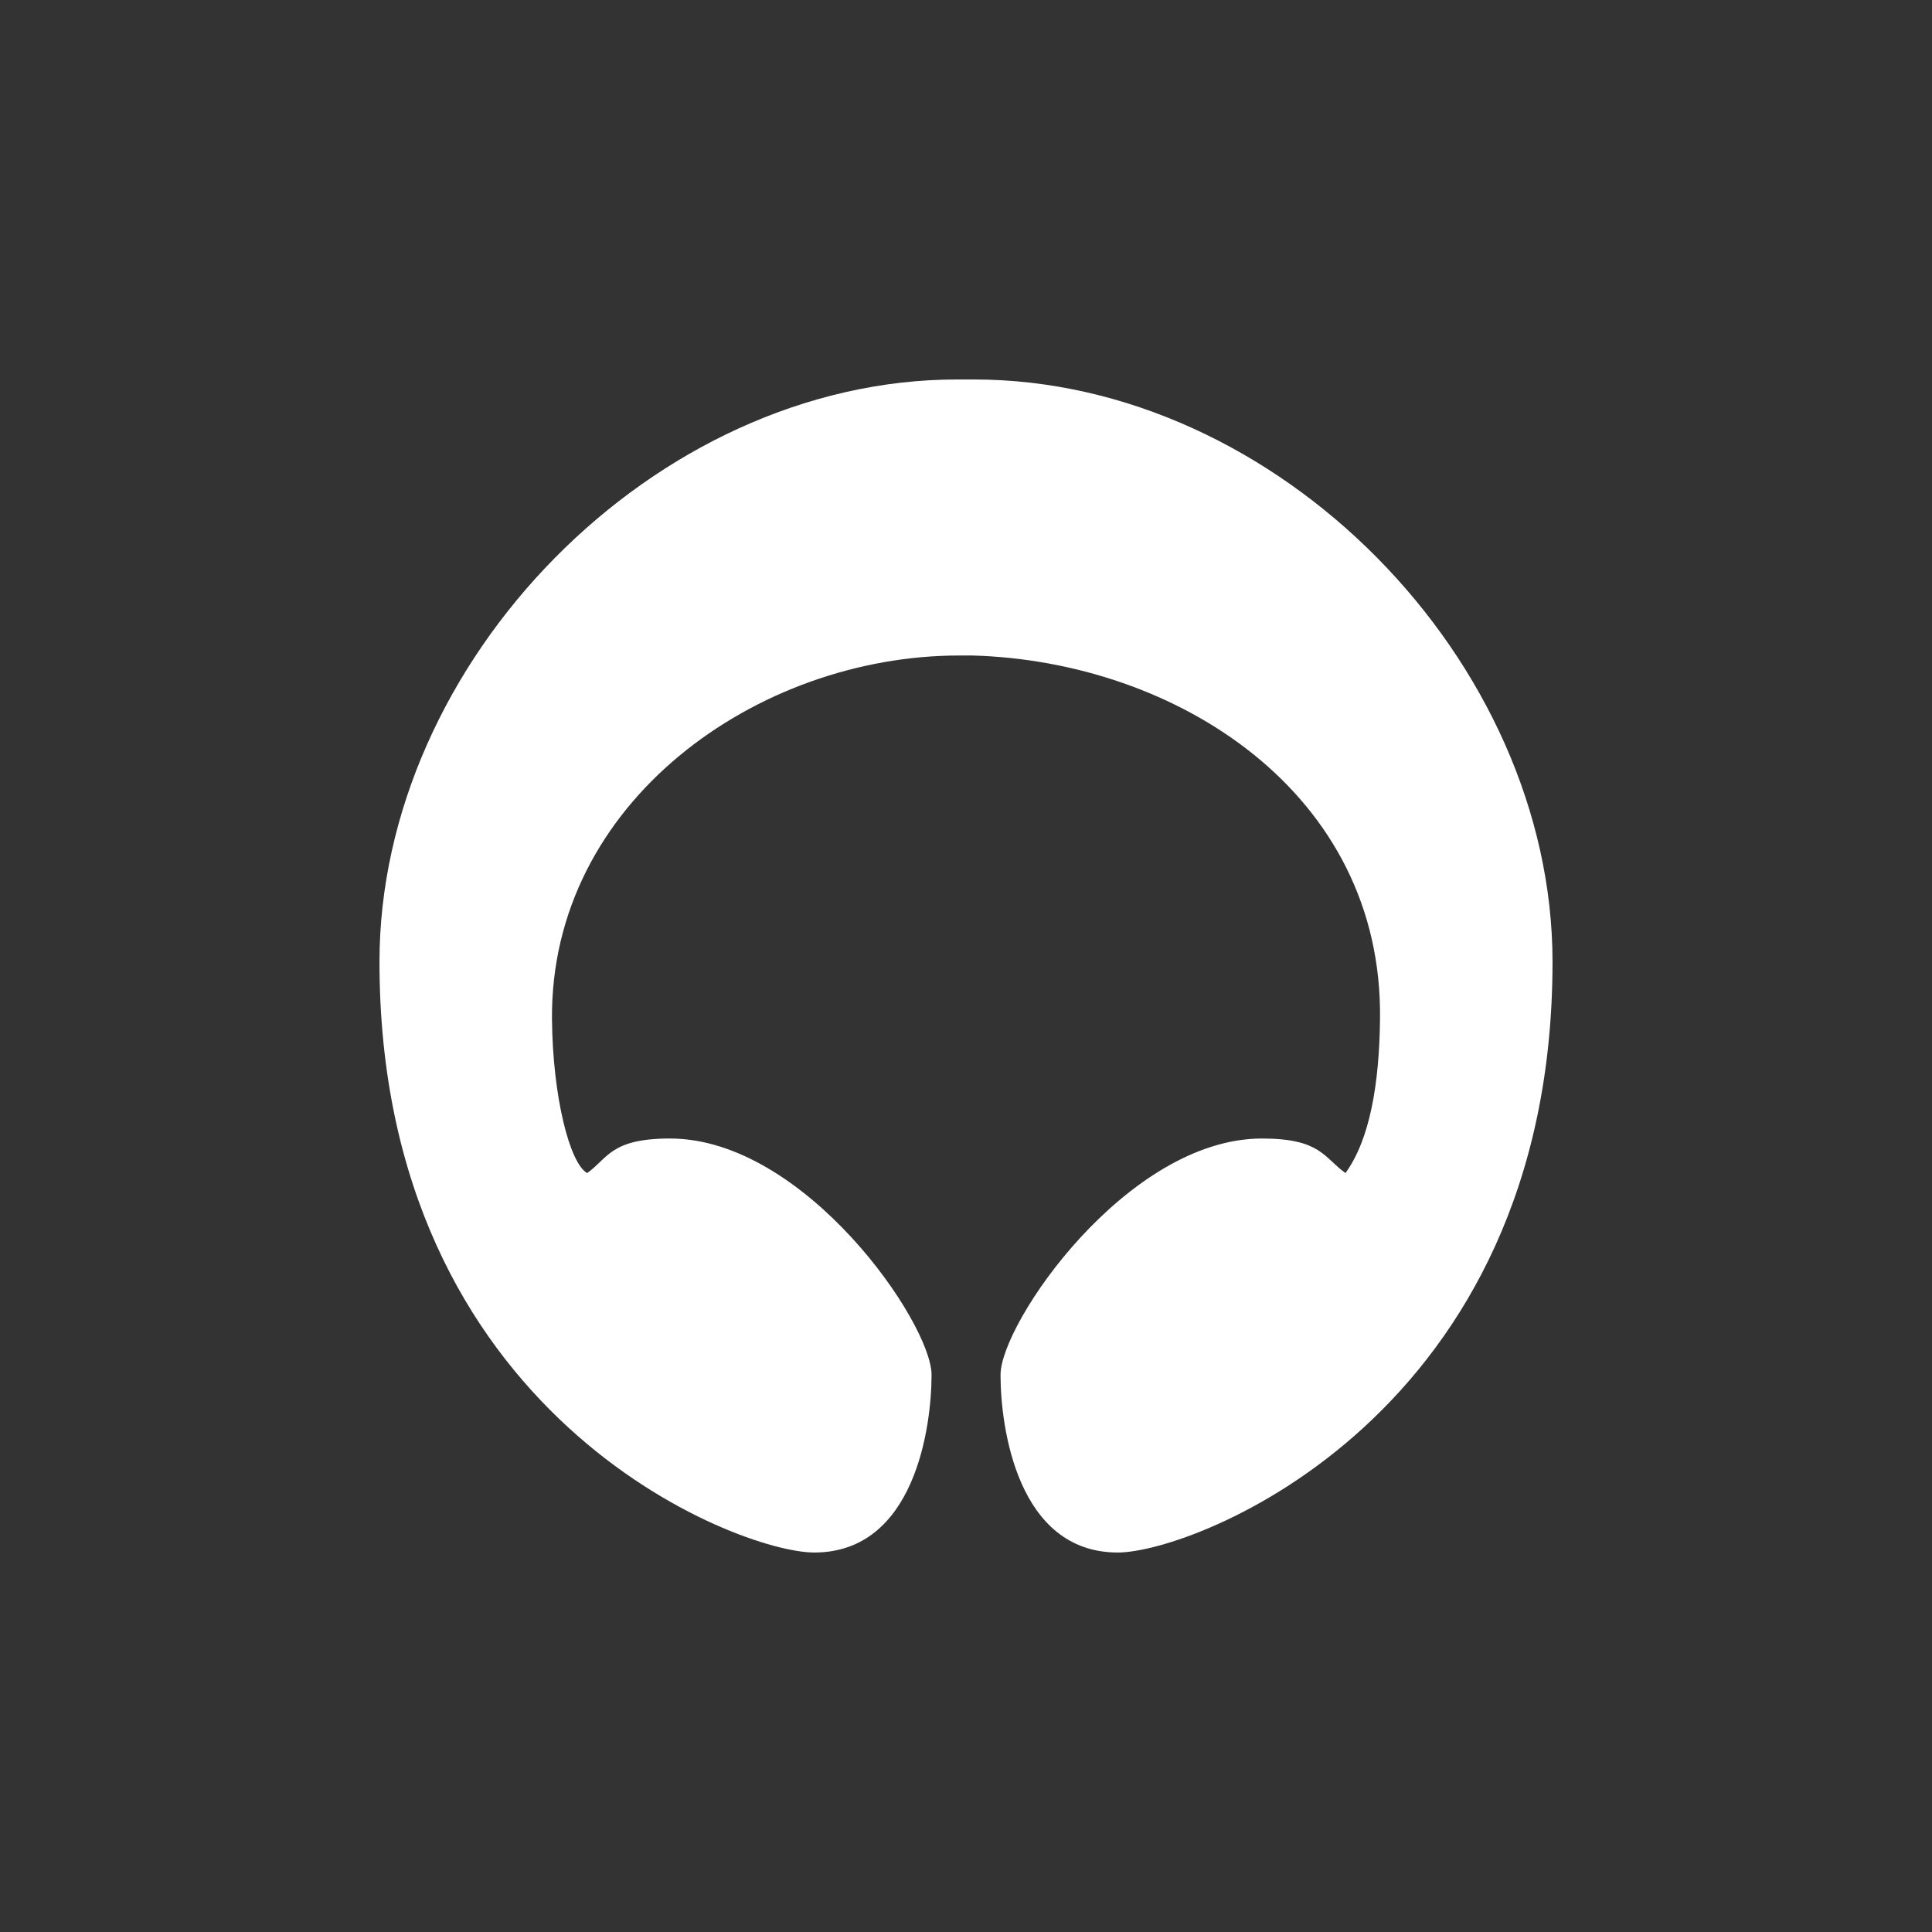 <svg width="24" height="24" viewBox="0 0 24 24" fill="none" xmlns="http://www.w3.org/2000/svg">
<rect x="0" y="0" width="24" height="24" fill="#333333" stroke="none"/>
<path d="M12.099 4.714C15.87 4.714 19.286 8.207 19.286 11.949C19.286 17.584 14.837 19.286 13.886 19.286C12.634 19.286 12.429 17.721 12.429 17.079C12.429 16.436 14.002 14.143 15.677 14.143C16.406 14.143 16.444 14.379 16.714 14.572C17.019 14.152 17.134 13.457 17.143 12.664C17.181 9.849 14.614 8.216 12.086 8.143H11.914C9.412 8.143 6.832 9.96 6.857 12.664C6.866 13.62 7.076 14.451 7.294 14.572C7.551 14.392 7.582 14.143 8.323 14.143C9.999 14.143 11.572 16.436 11.572 17.079C11.572 17.721 11.366 19.286 10.114 19.286C9.163 19.286 4.714 17.584 4.714 11.949C4.714 8.22 8.126 4.714 11.889 4.714H12.099Z" fill="white"/>
</svg>
